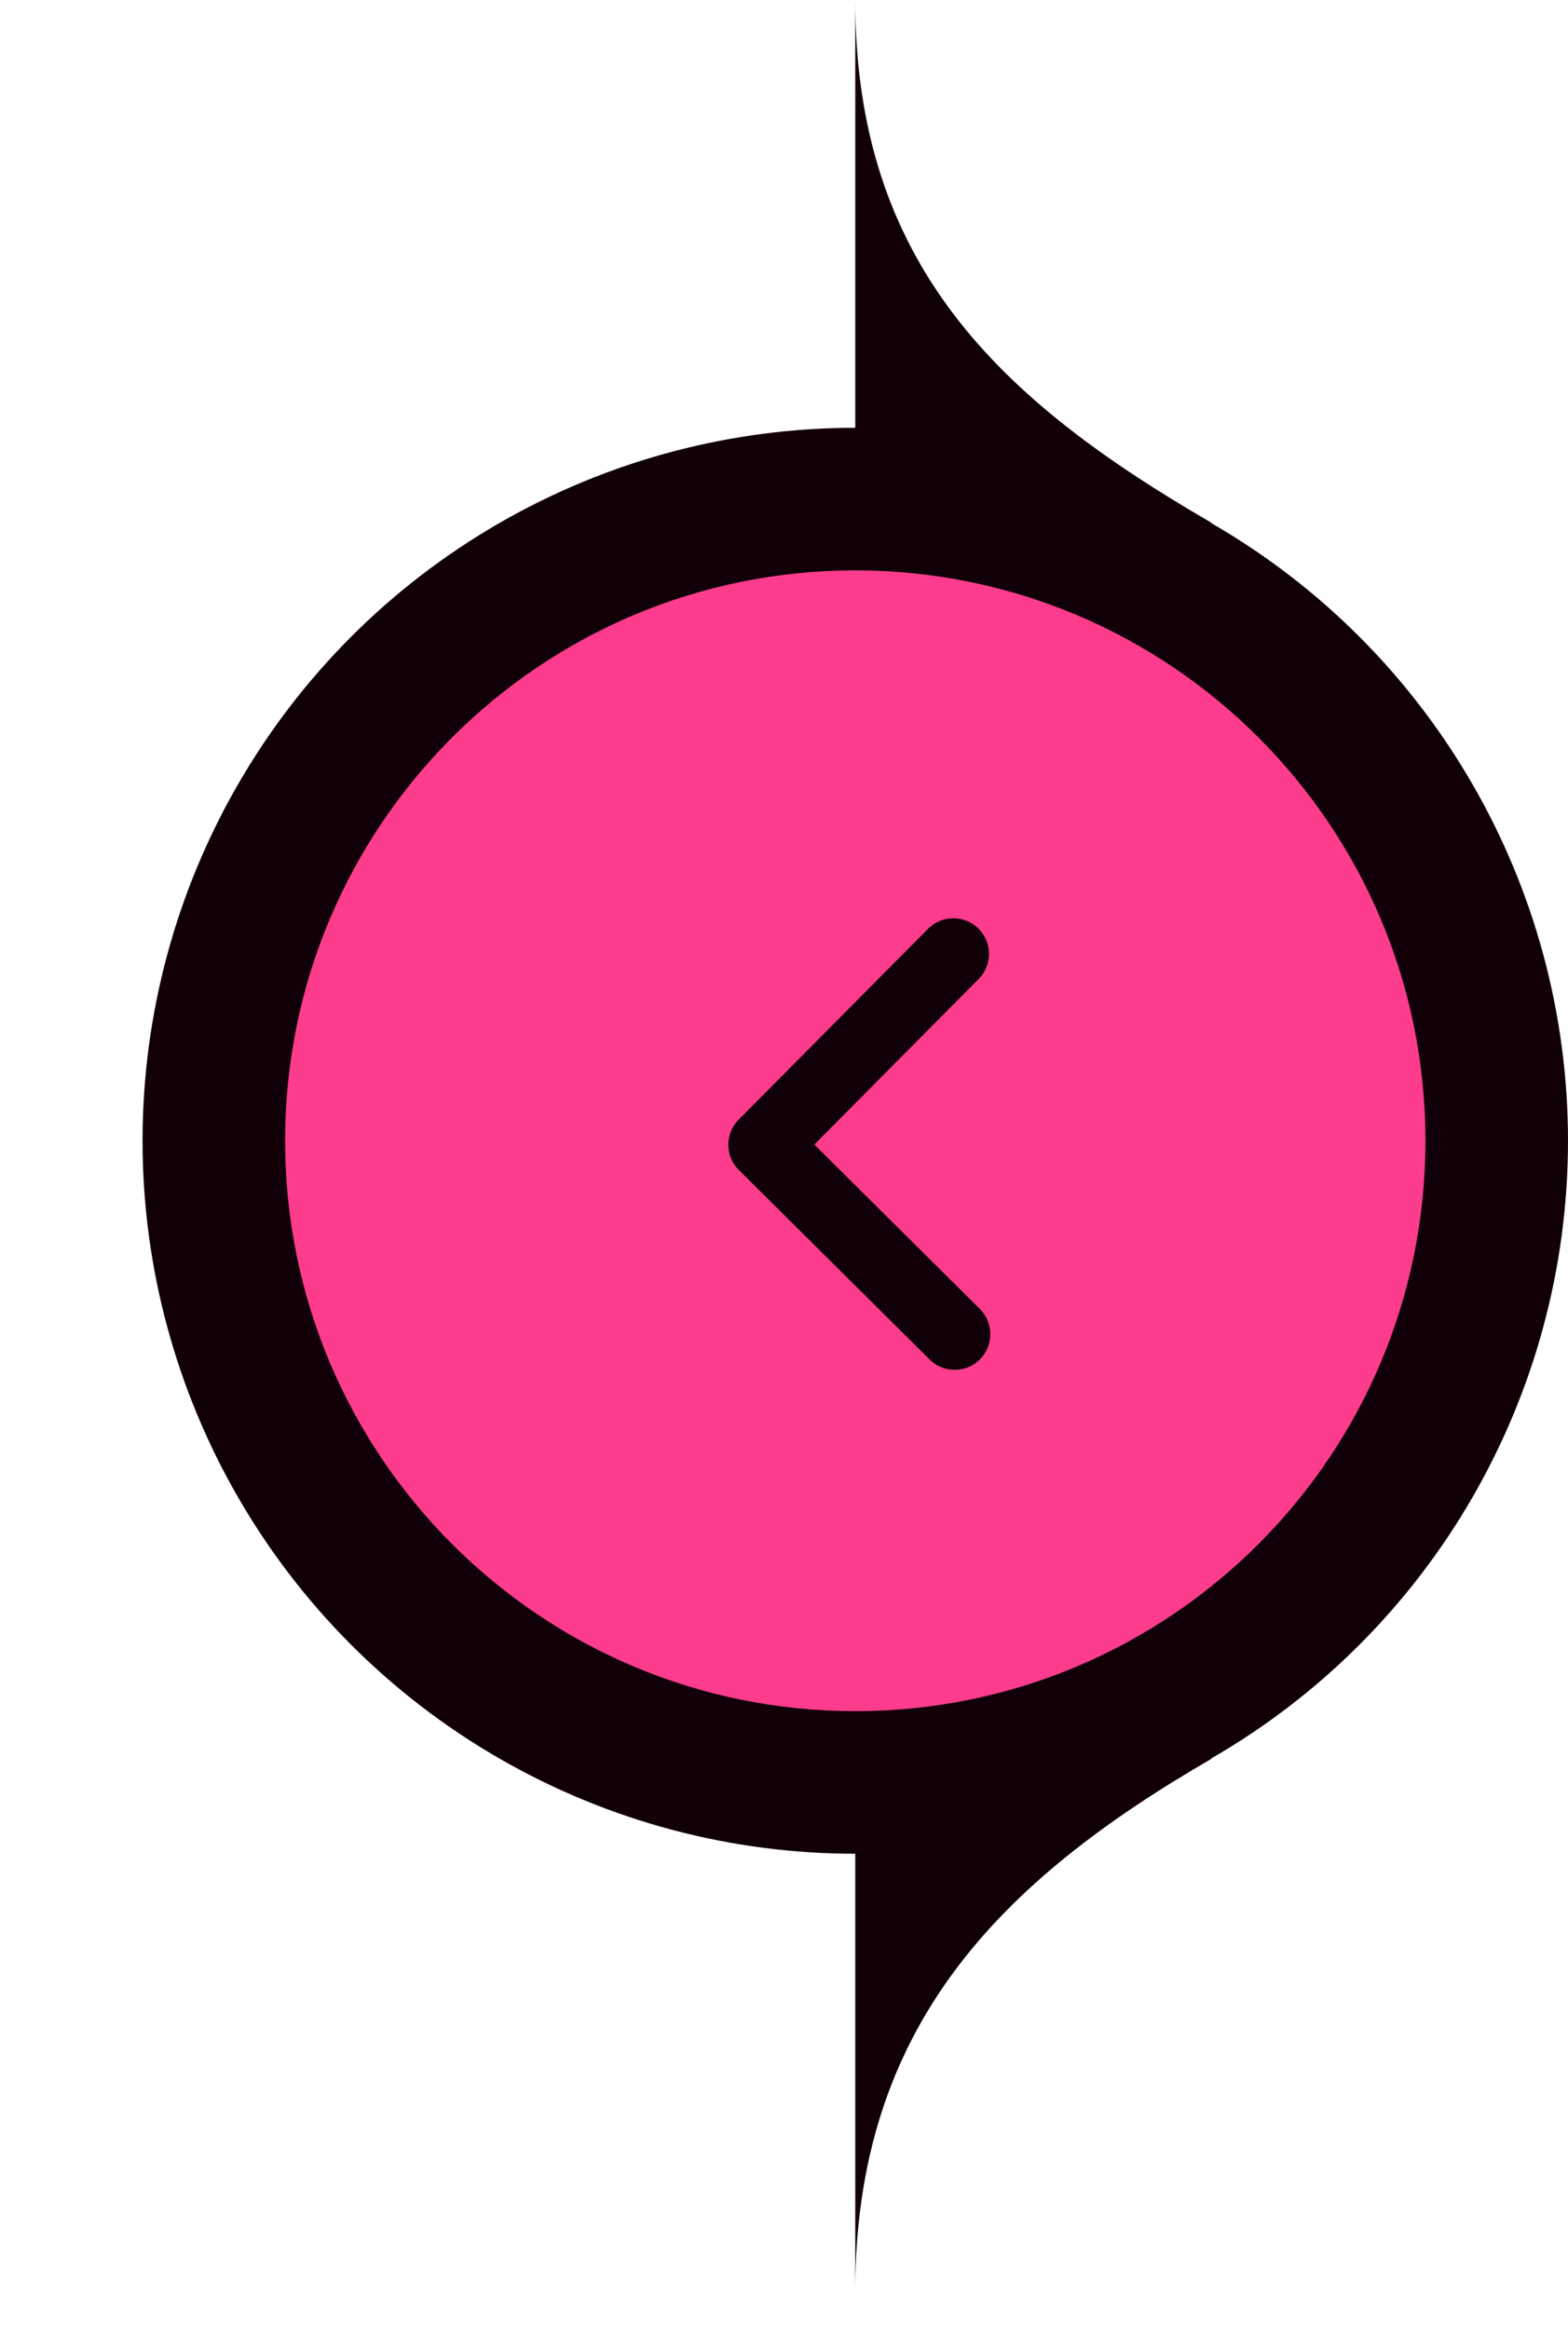 <svg width="33" height="49" viewBox="0 0 33 49" fill="none" xmlns="http://www.w3.org/2000/svg">
<circle cx="18" cy="24" r="15" fill="#120008"/>
<path d="M25.5 11C21.016 8.406 18 5.552 18 0V11.105C19.967 11.263 22.442 11.241 25.5 11Z" fill="#120008"/>
<path d="M25.5 37C21.017 39.594 18 42.654 18 48.206V37.101C19.967 36.943 22.442 36.759 25.5 37Z" fill="#120008"/>
<g clip-path="url(#clip0_183_450)">
<path d="M6 24C6 17.373 11.373 12 18 12V12C24.627 12 30 17.373 30 24V24C30 30.627 24.627 36 18 36V36C11.373 36 6 30.627 6 24V24Z" fill="#FE3C8D"/>
<path d="M20.064 20.069L16.078 24.083L20.092 28.069" stroke="#120008" stroke-width="1.5" stroke-linecap="round" stroke-linejoin="round"/>
</g>
<defs>
<clipPath id="clip0_183_450">
<path d="M6 24C6 17.373 11.373 12 18 12V12C24.627 12 30 17.373 30 24V24C30 30.627 24.627 36 18 36V36C11.373 36 6 30.627 6 24V24Z" fill="white"/>
</clipPath>
</defs>
</svg>
